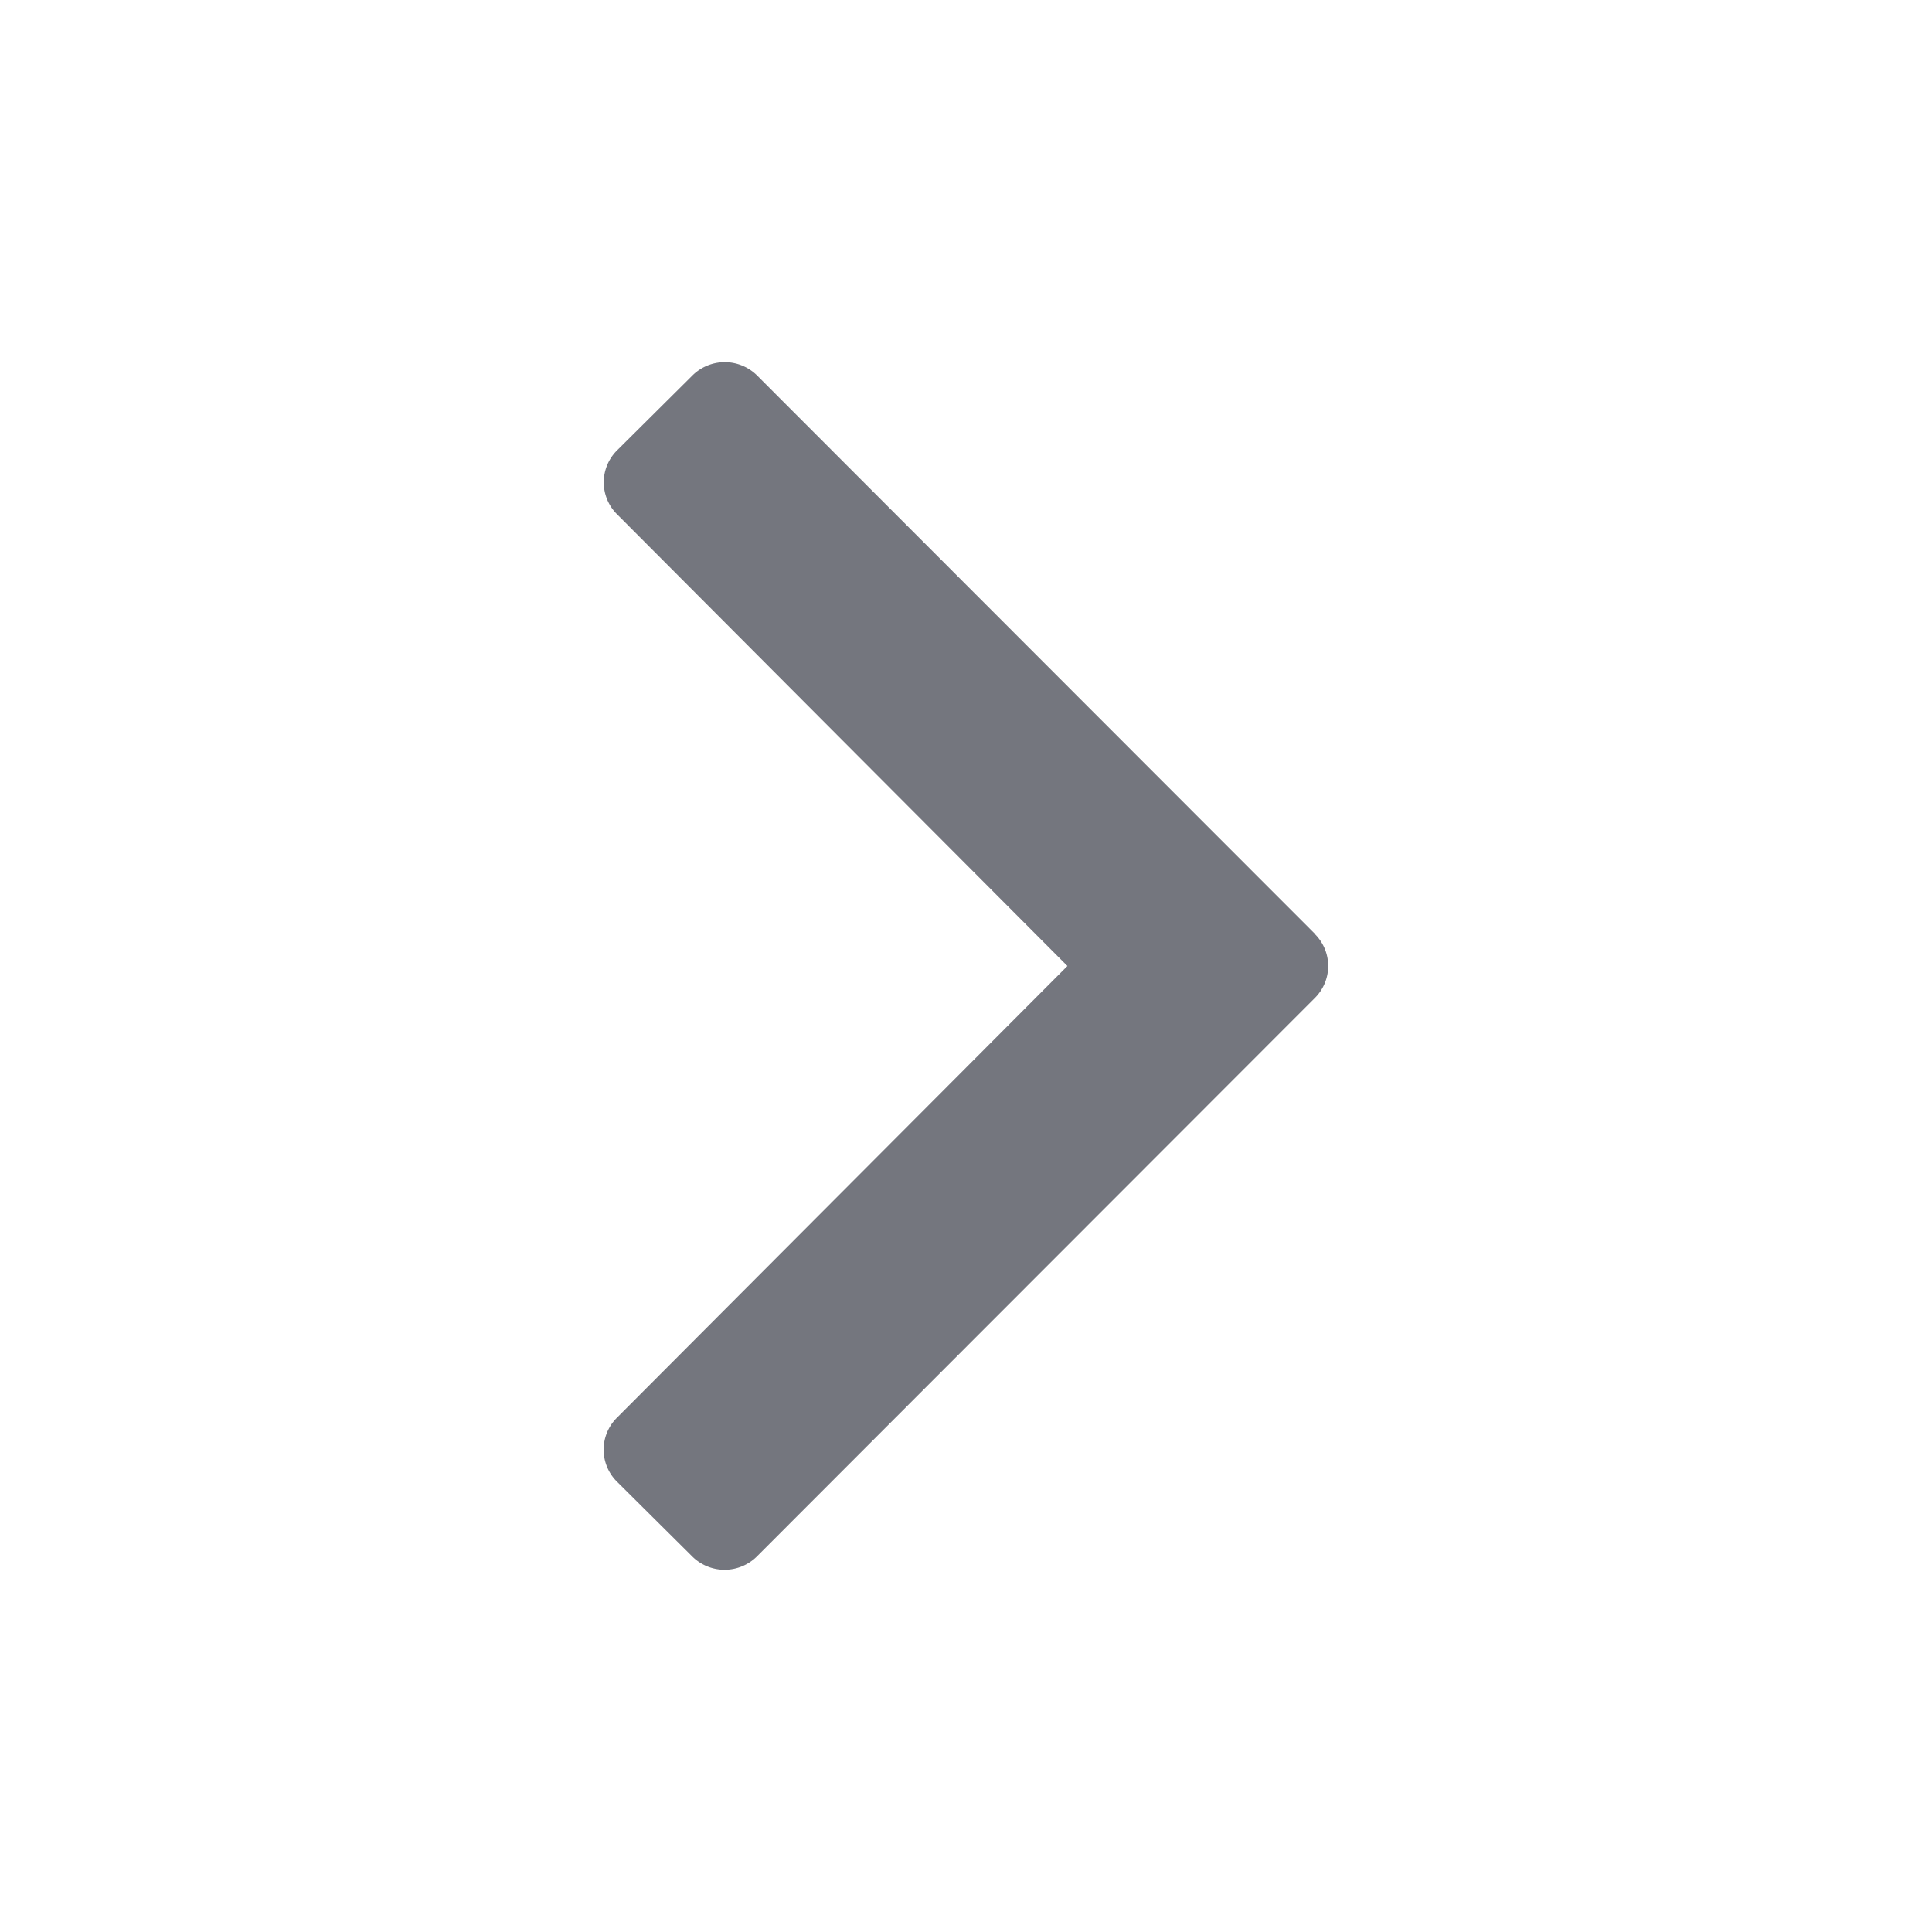<svg xmlns="http://www.w3.org/2000/svg" width="16" height="16" fill="#74767E" viewBox="0 0 16 16"><path d="M10.89 7.734 6.27 3.11a.38.38 0 0 0-.536 0l-.623.619a.373.373 0 0 0 0 .531L8.84 8l-3.73 3.74a.373.373 0 0 0 0 .531l.623.619a.38.38 0 0 0 .535 0l4.62-4.624a.373.373 0 0 0 0-.532"/></svg>